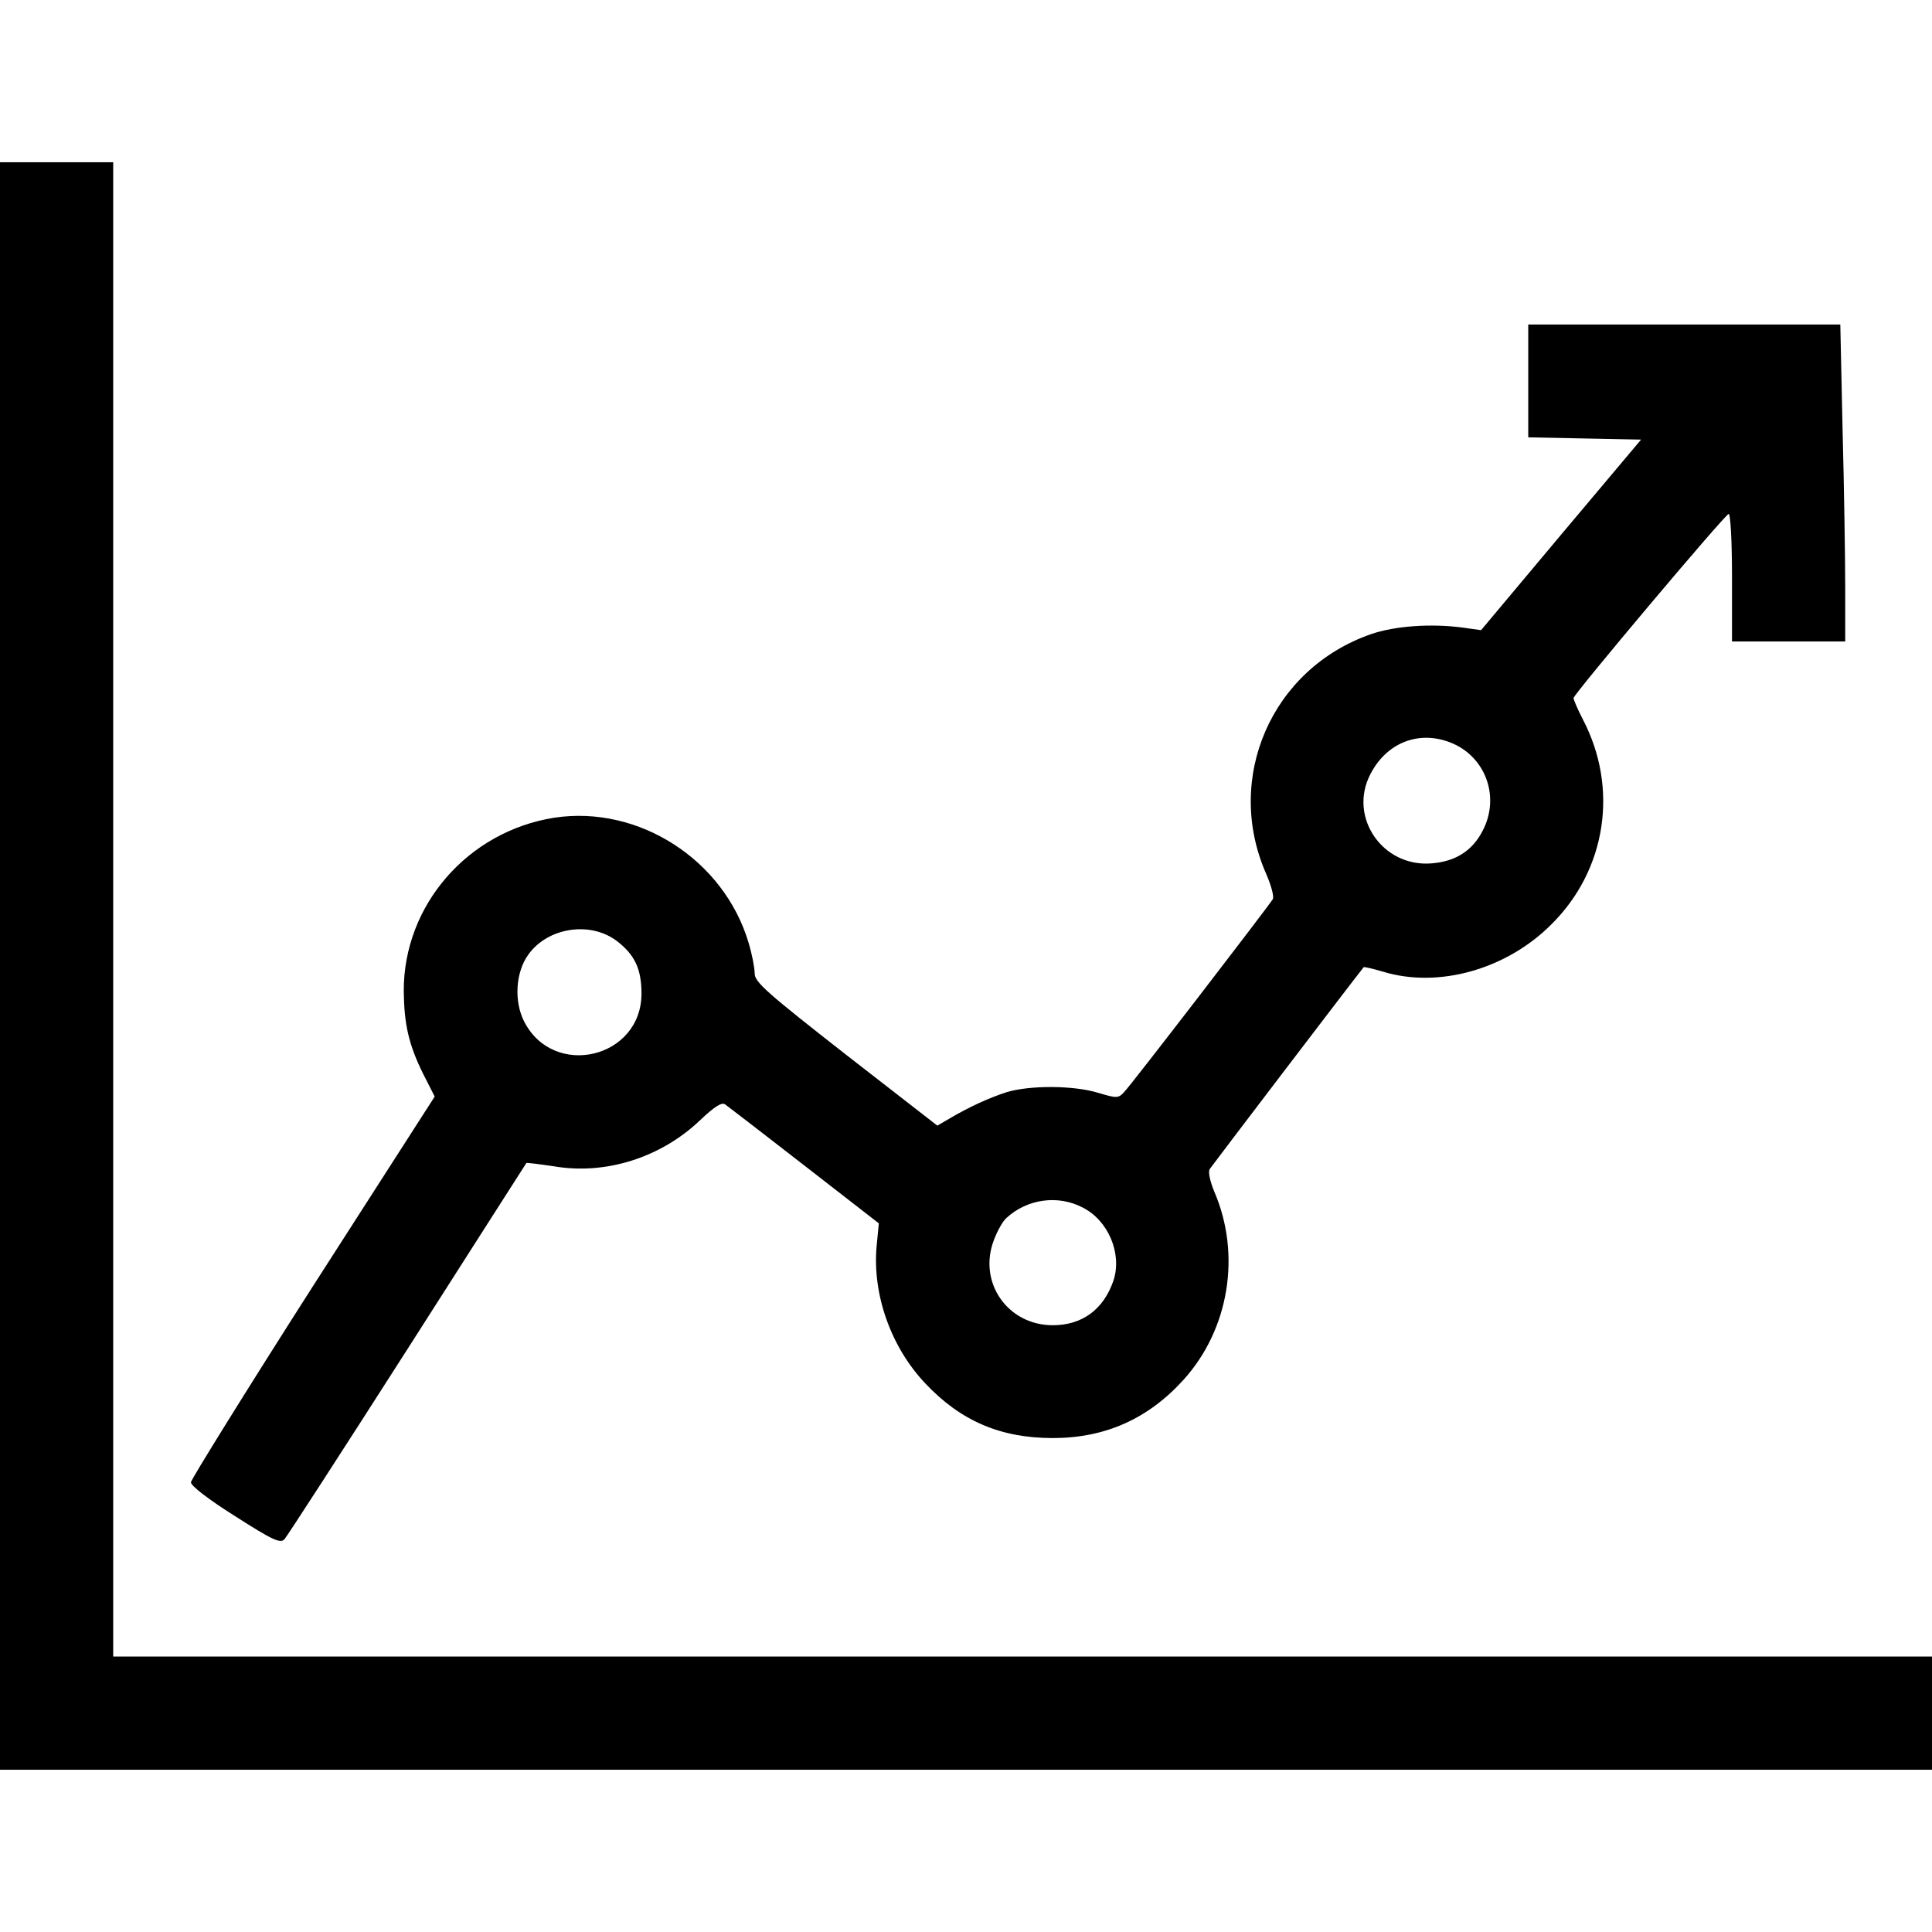 <?xml version="1.0" standalone="no"?>
<!DOCTYPE svg PUBLIC "-//W3C//DTD SVG 20010904//EN"
 "http://www.w3.org/TR/2001/REC-SVG-20010904/DTD/svg10.dtd">
<svg version="1.0" xmlns="http://www.w3.org/2000/svg"
 width="512pt" height="512pt" viewBox="0 0 512 512"
 preserveAspectRatio="xMidYMid meet">

<g transform="translate(0,512) scale(0.1,-0.1)"
fill="#000000" stroke="none">
<path d="M0 2560 l0 -2130 2560 0 2560 0 0 150 0 150 -2410 0 -2410 0 0 1980
0 1980 -150 0 -150 0 0 -2130z"/>
<path d="M4050 4110 l0 -149 150 -3 149 -3 -212 -252 -212 -253 -50 7 c-84 11
-178 4 -240 -17 -265 -91 -392 -382 -279 -637 13 -30 21 -60 17 -66 -13 -21
-376 -493 -393 -510 -16 -18 -20 -18 -70 -3 -66 20 -180 20 -241 2 -47 -15
-100 -39 -154 -71 l-31 -18 -242 188 c-207 162 -242 192 -242 215 0 15 -7 51
-16 81 -65 220 -291 366 -515 332 -229 -36 -400 -232 -399 -460 1 -87 13 -141
51 -218 l31 -61 -323 -503 c-177 -277 -322 -511 -323 -519 -1 -9 47 -46 117
-90 100 -64 120 -73 131 -61 7 8 154 235 326 504 172 270 314 491 315 493 1 1
34 -3 74 -9 136 -23 282 23 386 122 39 37 58 49 67 42 7 -5 102 -78 210 -162
l197 -153 -6 -62 c-11 -127 38 -266 129 -362 94 -100 200 -145 338 -145 139 0
253 51 347 155 120 133 153 331 81 498 -11 27 -17 52 -12 60 6 9 366 482 408
535 1 1 24 -4 51 -12 147 -45 328 6 447 126 145 144 178 360 83 542 -14 27
-25 53 -25 57 0 10 399 484 411 488 5 2 9 -73 9 -167 l0 -171 150 0 150 0 0
143 c0 78 -3 267 -7 420 l-6 277 -414 0 -413 0 0 -150z m-190 -965 c81 -42
113 -141 70 -225 -27 -54 -72 -83 -136 -88 -130 -11 -222 123 -162 237 46 89
140 120 228 76z m-2225 -519 c47 -36 65 -74 65 -139 0 -172 -233 -227 -311
-74 -27 53 -23 130 11 177 51 72 164 90 235 36z m1234 -706 c68 -34 105 -122
82 -193 -26 -77 -83 -119 -161 -119 -120 0 -199 114 -156 226 9 24 24 51 34
59 55 50 136 61 201 27z"/>
</g>
</svg>
